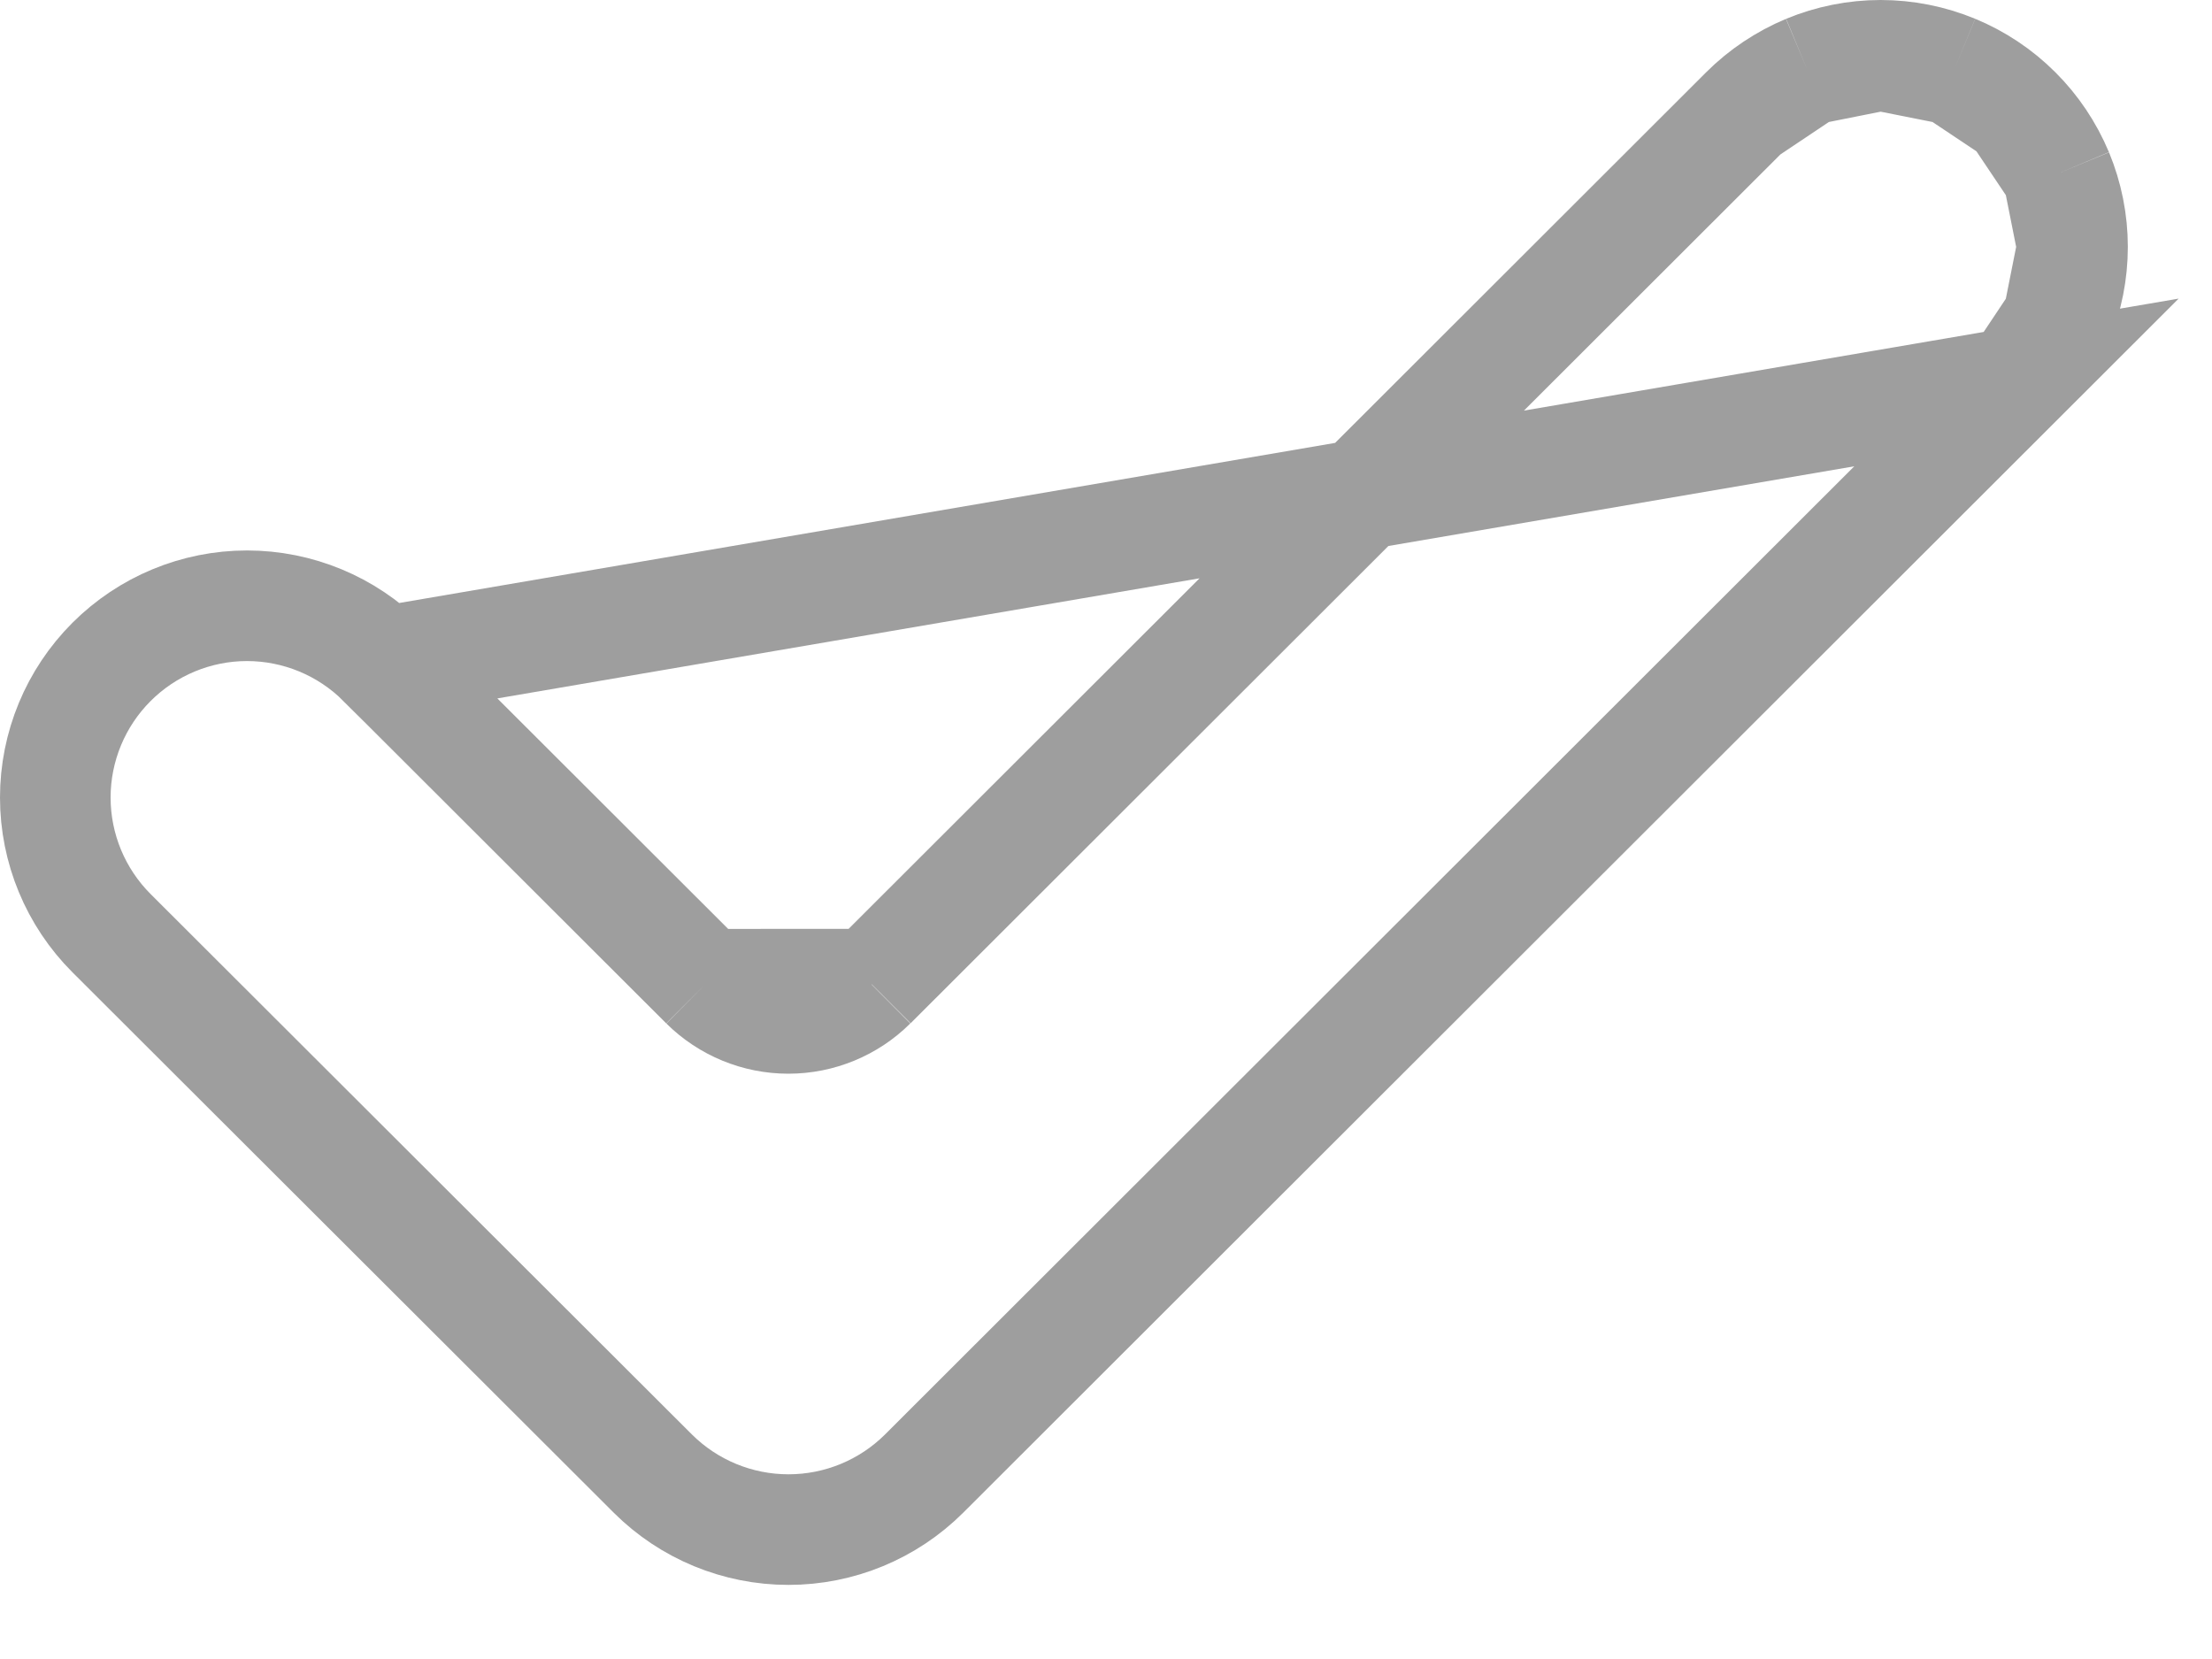 <svg width="20" height="15" viewBox="0 0 20 15" fill="none" xmlns="http://www.w3.org/2000/svg">
	<path d="M3.459 5.985L3.459 5.985C3.134 5.66 2.693 5.477 2.233 5.477C1.774 5.477 1.333 5.66 1.008 5.985C0.683 6.31 0.5 6.751 0.5 7.211C0.5 7.671 0.683 8.112 1.008 8.437L5.902 13.323C5.902 13.323 5.902 13.323 5.902 13.323C5.902 13.323 5.902 13.323 5.902 13.323C6.228 13.648 6.669 13.83 7.129 13.83C7.589 13.83 8.03 13.648 8.356 13.323L18.232 3.458L3.459 5.985ZM3.459 5.985L6.376 8.898L6.377 8.899M3.459 5.985L6.377 8.899M6.377 8.899C6.577 9.097 6.847 9.208 7.128 9.208C7.409 9.208 7.679 9.097 7.878 8.899L7.88 8.898M6.377 8.899L7.88 8.898M7.88 8.898L15.778 1.009L15.779 1.008M7.88 8.898L15.779 1.008M15.779 1.008C15.94 0.847 16.131 0.72 16.341 0.632M15.779 1.008L16.341 0.632M16.341 0.632C16.551 0.545 16.777 0.5 17.004 0.5M16.341 0.632L17.004 0.5M17.004 0.5C17.232 0.5 17.457 0.545 17.668 0.632M17.004 0.5L17.668 0.632M17.668 0.632C17.878 0.719 18.069 0.846 18.23 1.007M17.668 0.632L18.23 1.007M18.23 1.007C18.392 1.168 18.519 1.359 18.607 1.569M18.23 1.007L18.607 1.569M18.607 1.569C18.694 1.779 18.739 2.005 18.739 2.232M18.607 1.569L18.739 2.232M18.739 2.232C18.739 2.46 18.694 2.686 18.607 2.896M18.739 2.232L18.607 2.896M18.607 2.896C18.52 3.106 18.393 3.297 18.232 3.458L18.607 2.896Z" fill="none" stroke="#9E9E9E"/>
</svg>
